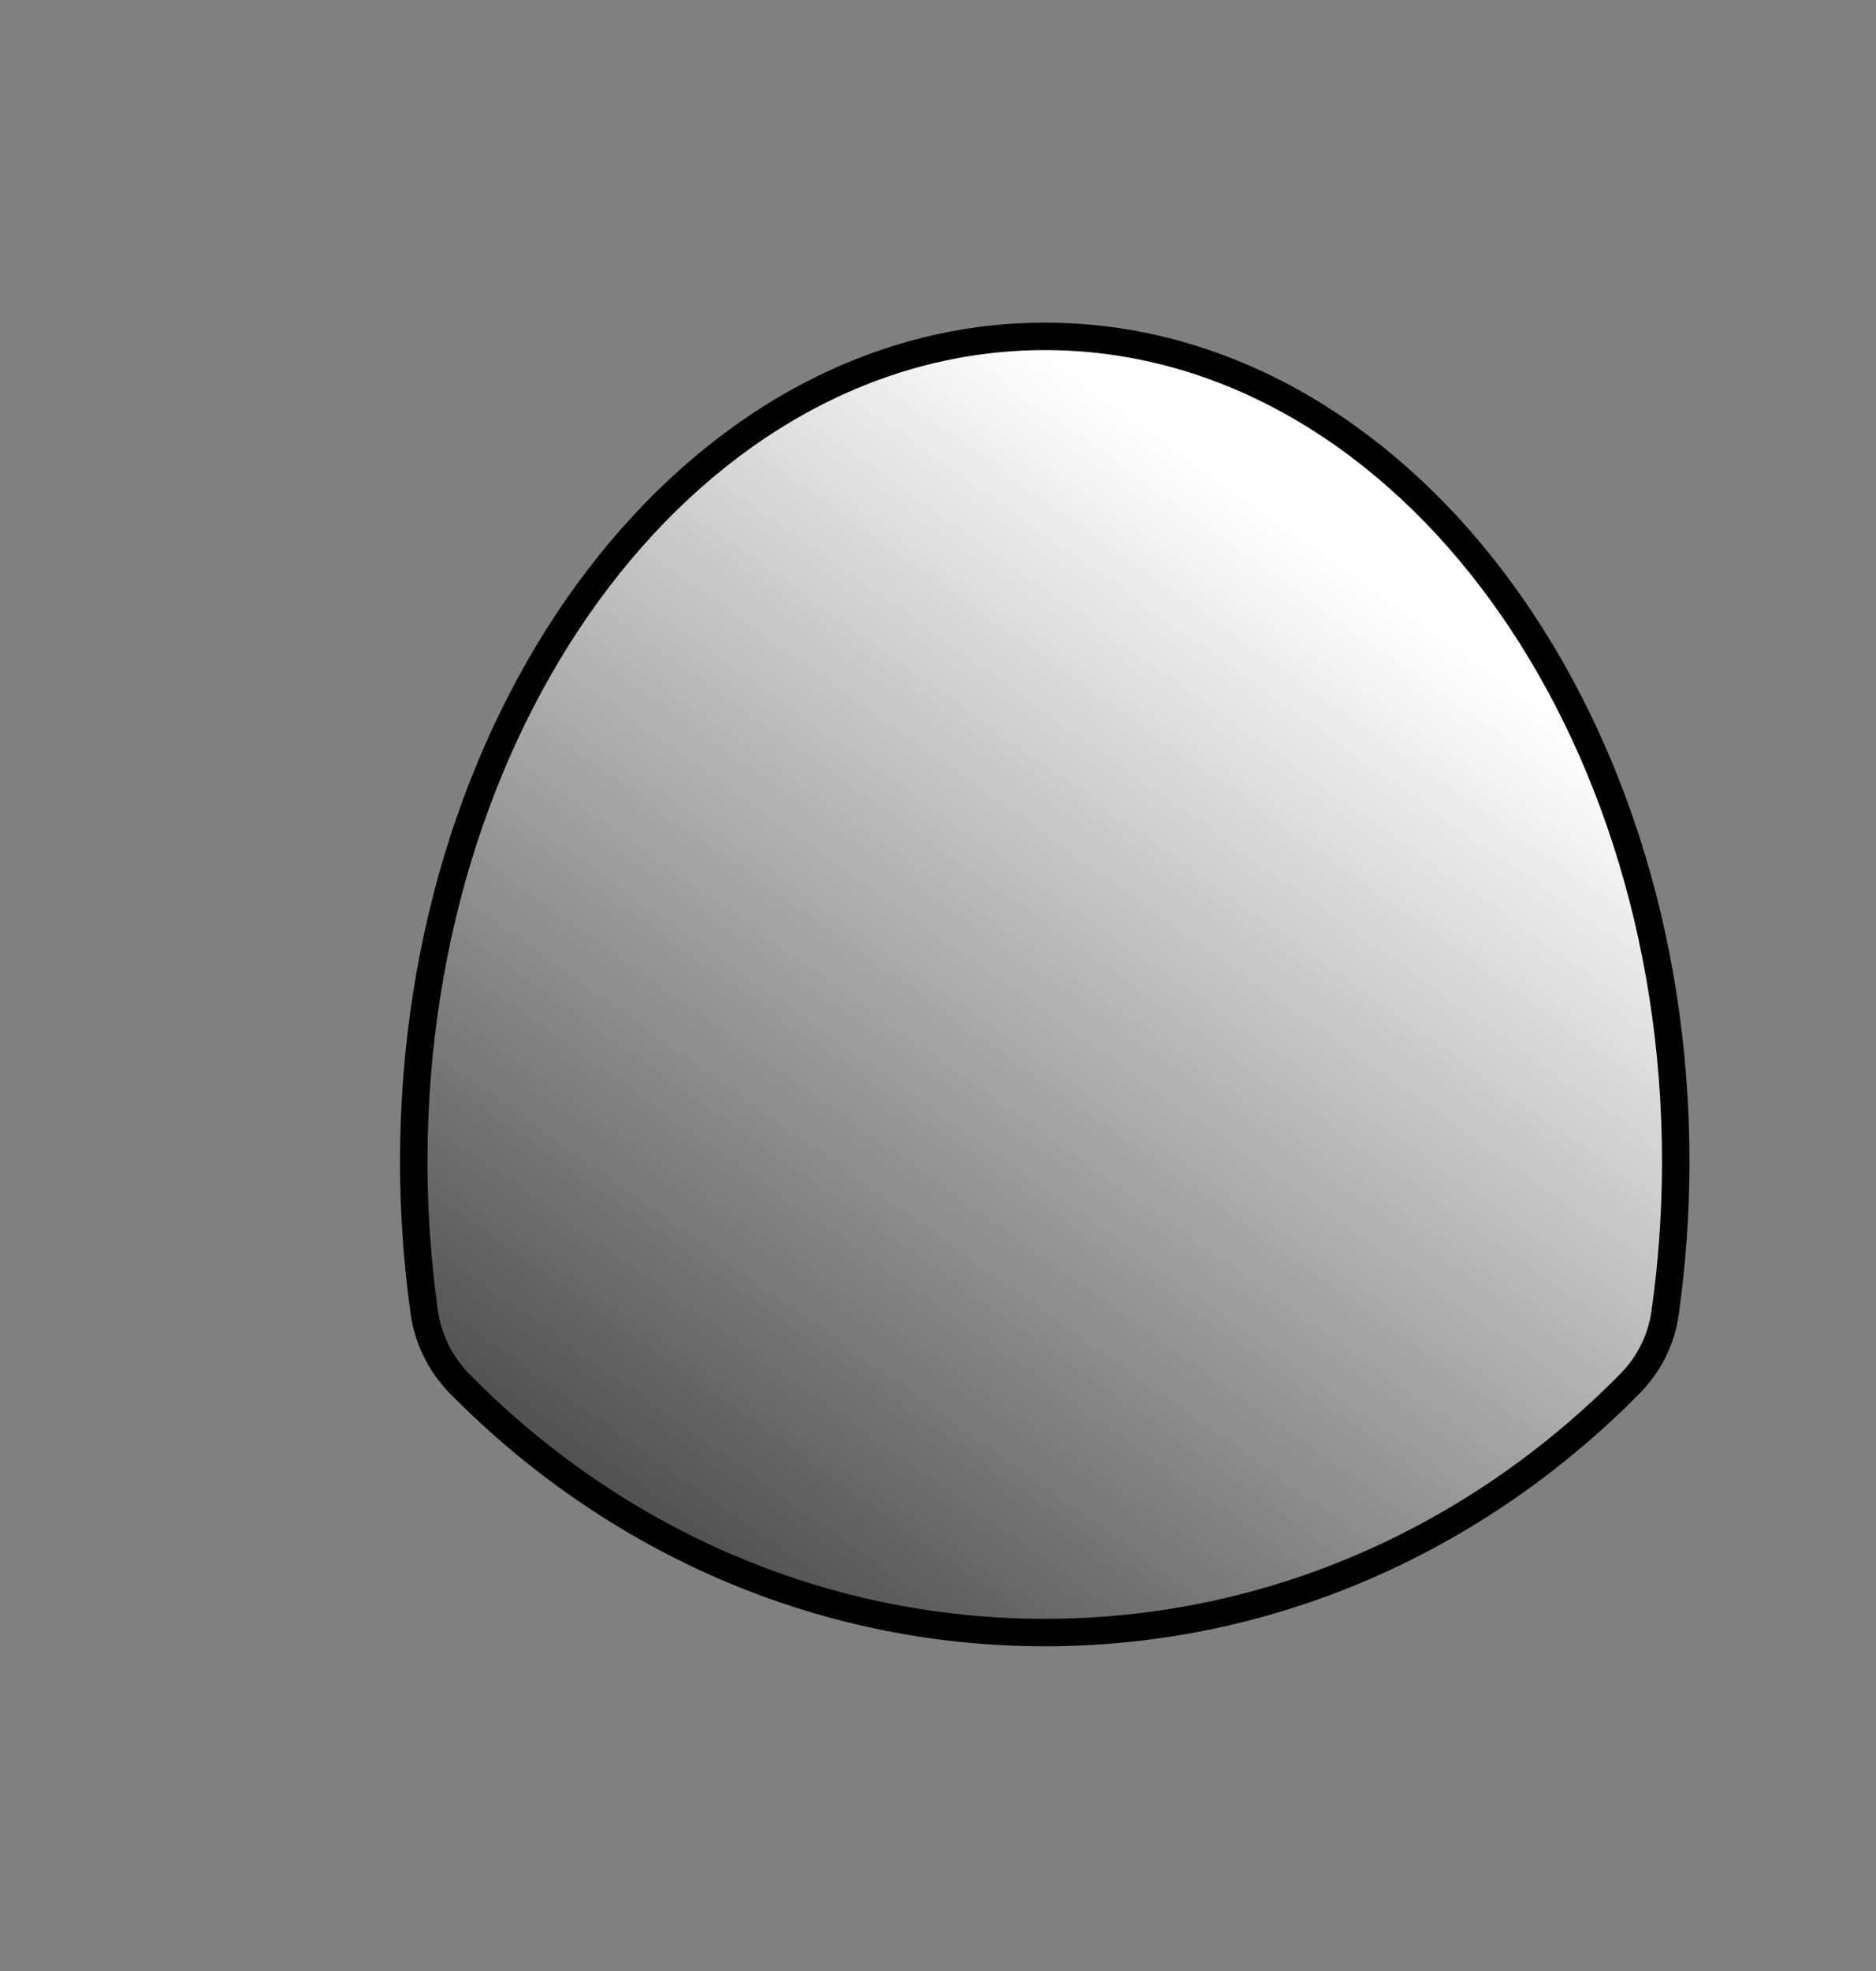 <svg width="615" height="646" viewBox="0 0 615 646" fill="none" xmlns="http://www.w3.org/2000/svg">
<rect x="0" y="0" width="615" height="646" fill="#808080" stroke="none"/>
<path d="M549.35 380.774C549.35 397.728 548.128 414.274 545.846 430.413C544.623 439.134 540.548 447.204 534.354 453.48C484.554 504.015 416.987 535.07 342.492 535.07C267.997 535.07 200.349 504.015 150.631 453.48C144.355 447.041 140.28 438.808 139.058 429.924C136.857 414.03 135.634 397.565 135.634 380.856C135.634 231.369 228.223 110.247 342.492 110.247C456.761 110.166 549.35 231.288 549.35 380.774Z" fill="url(#paint0_linear)" stroke="black" stroke-width="9" stroke-miterlimit="10"/>
<defs>
<linearGradient id="paint0_linear" x1="454.748" y1="195.509" x2="127.33" y2="657.504" gradientUnits="userSpaceOnUse">
<stop stop-color="white"/>
<stop offset="1"/>
</linearGradient>
</defs>
</svg>
